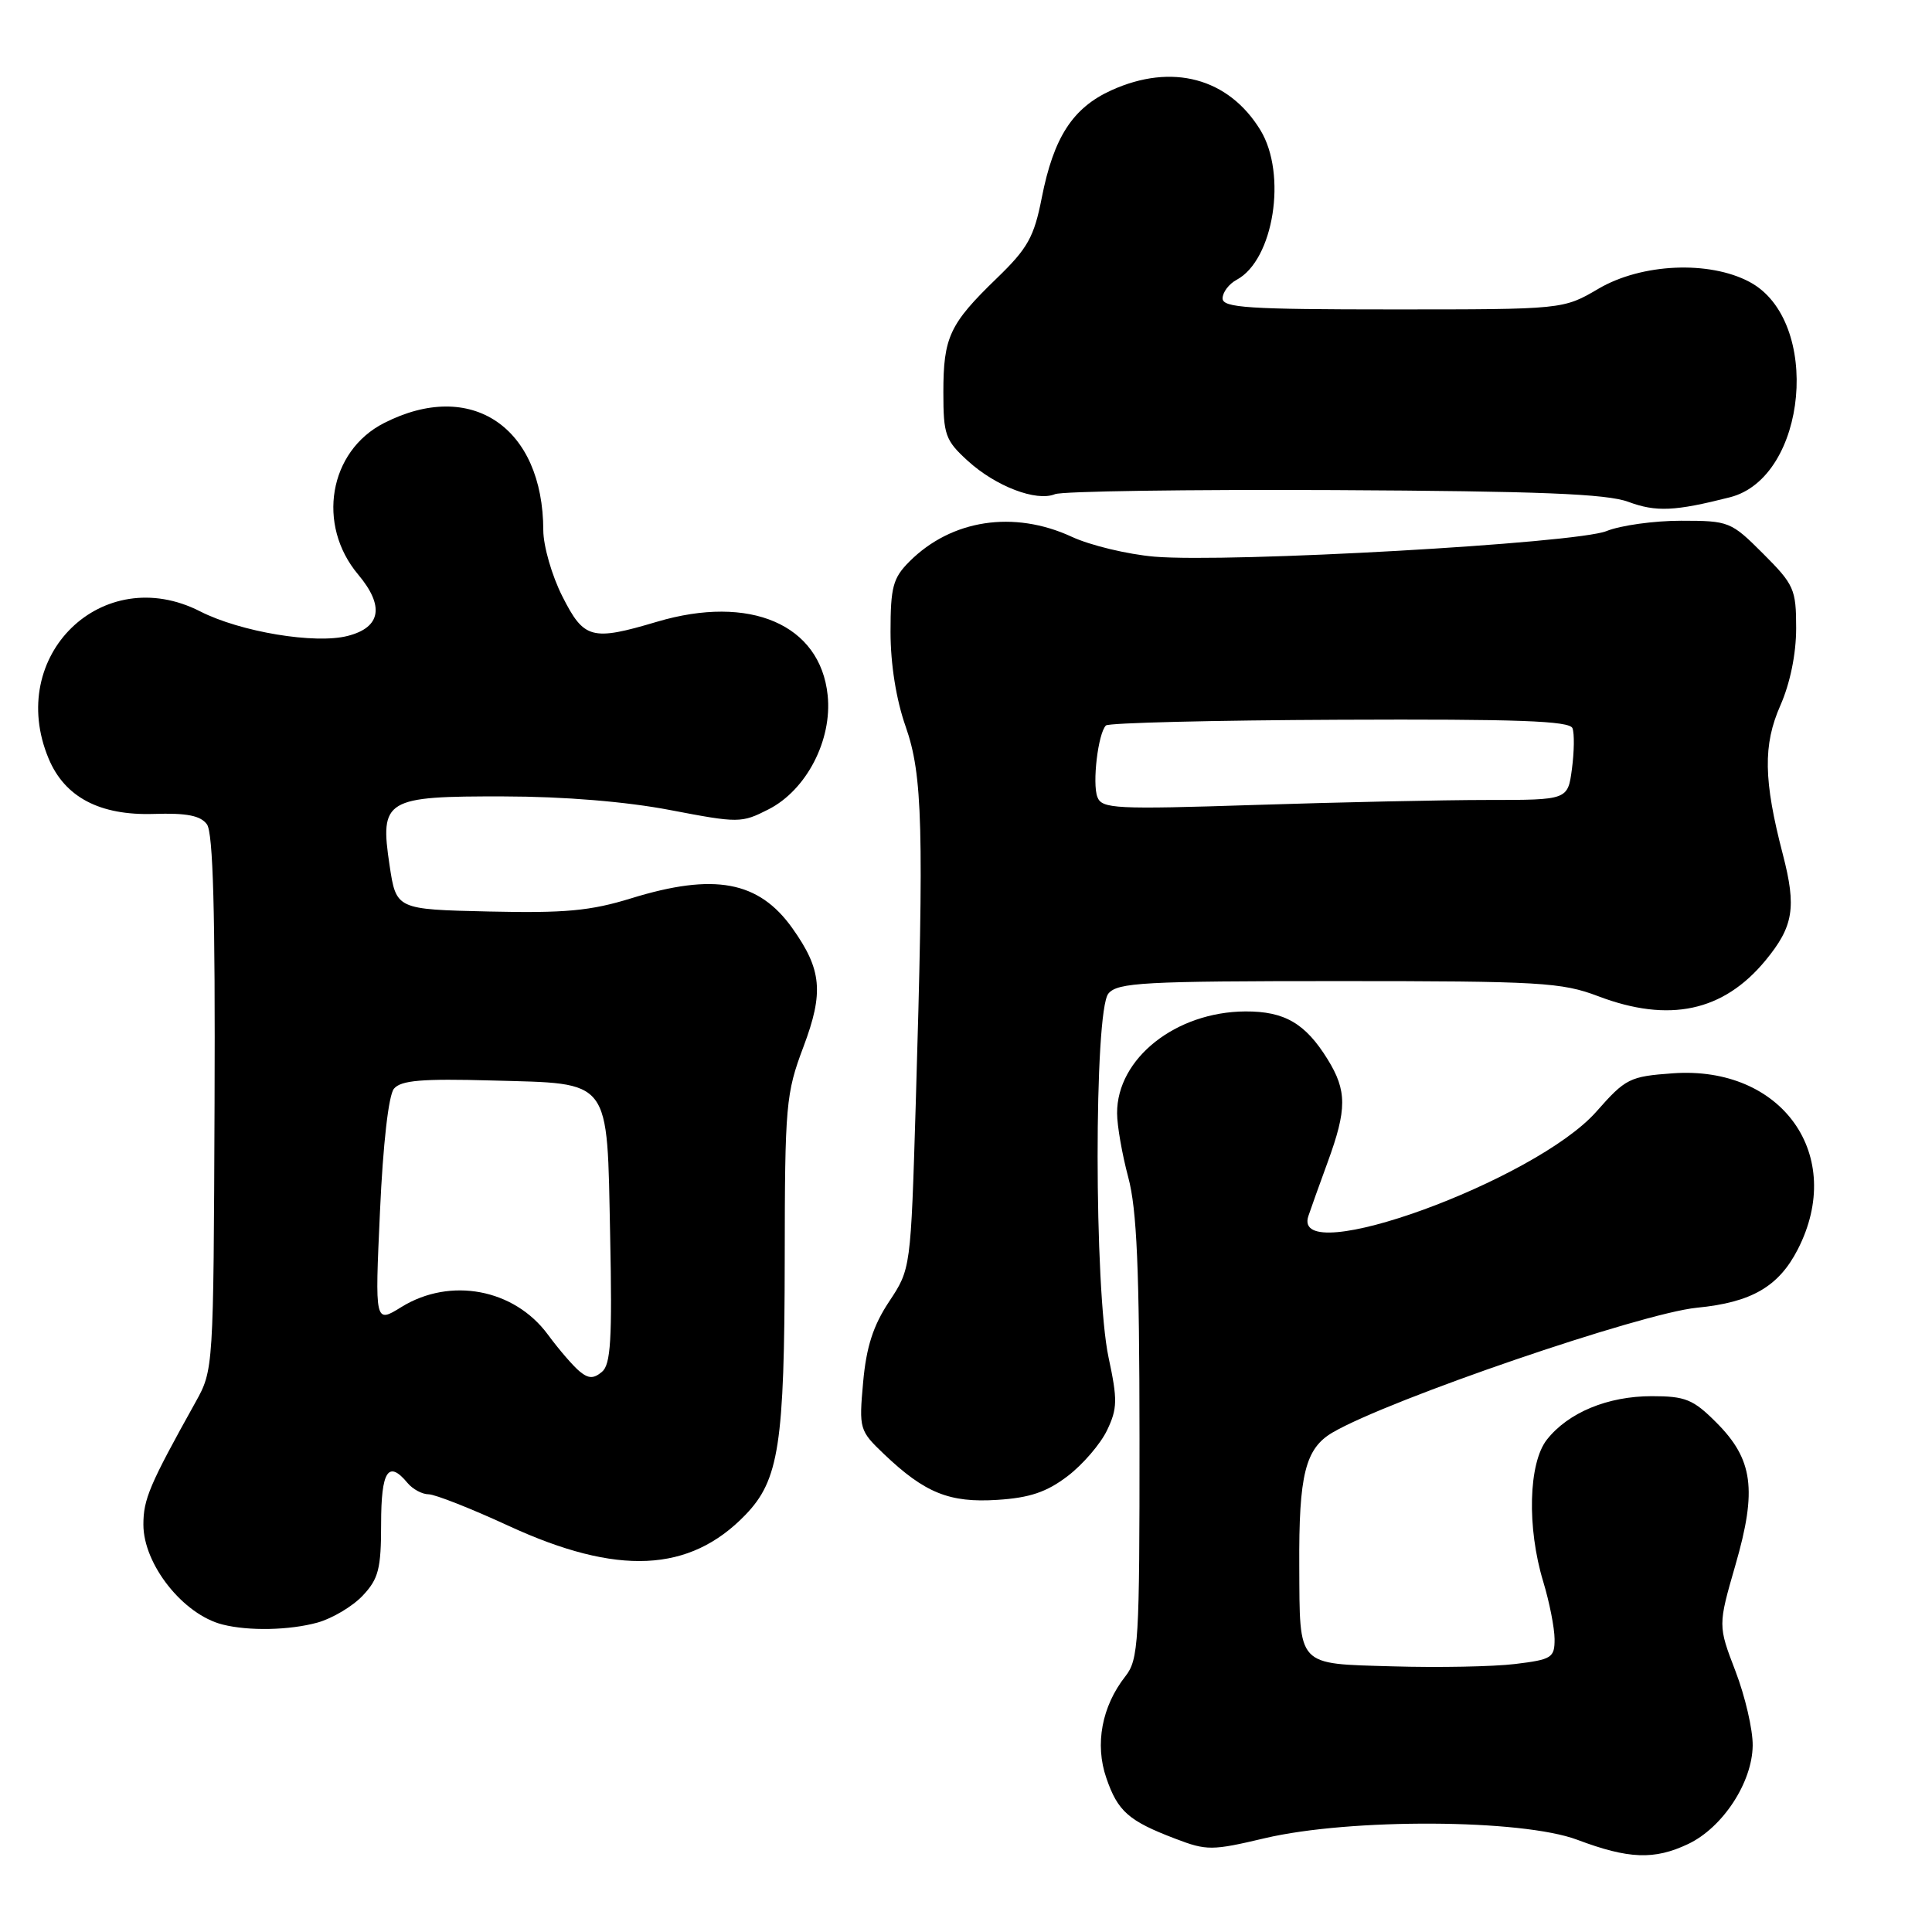 <?xml version="1.0" encoding="UTF-8" standalone="no"?>
<!DOCTYPE svg PUBLIC "-//W3C//DTD SVG 1.1//EN" "http://www.w3.org/Graphics/SVG/1.1/DTD/svg11.dtd" >
<svg xmlns="http://www.w3.org/2000/svg" xmlns:xlink="http://www.w3.org/1999/xlink" version="1.1" viewBox="0 0 256 256">
 <g >
 <path fill="currentColor"
d=" M 223.69 244.34 C 228.26 242.17 232.18 236.20 232.24 231.30 C 232.27 229.21 231.24 224.78 229.96 221.44 C 227.64 215.39 227.64 215.39 229.96 207.35 C 232.84 197.39 232.29 193.36 227.42 188.49 C 224.36 185.42 223.32 185.00 218.87 185.00 C 213.03 185.00 207.80 187.17 204.97 190.76 C 202.53 193.87 202.31 202.41 204.49 209.59 C 205.31 212.29 205.98 215.71 205.99 217.18 C 206.00 219.66 205.62 219.90 200.75 220.49 C 197.86 220.84 190.57 220.98 184.54 220.80 C 171.73 220.43 172.23 220.96 172.16 207.50 C 172.09 195.40 172.96 191.93 176.58 189.81 C 184.09 185.43 217.45 174.01 224.85 173.28 C 232.07 172.58 235.68 170.49 238.21 165.56 C 244.61 153.10 236.14 141.17 221.64 142.22 C 215.94 142.63 215.40 142.90 211.54 147.28 C 203.47 156.45 171.03 168.24 173.36 161.15 C 173.66 160.24 174.81 157.03 175.92 154.00 C 178.49 146.98 178.49 144.53 175.92 140.37 C 172.97 135.60 170.22 134.00 165.03 134.02 C 155.80 134.07 148.00 140.25 148.02 147.50 C 148.02 149.15 148.69 152.97 149.50 156.00 C 150.64 160.25 150.98 168.12 150.99 190.62 C 151.00 217.65 150.87 219.90 149.11 222.13 C 146.00 226.09 145.05 231.12 146.59 235.58 C 148.11 240.02 149.54 241.28 155.74 243.64 C 159.89 245.23 160.59 245.23 167.60 243.57 C 178.91 240.91 201.66 241.02 209.00 243.78 C 215.80 246.34 219.20 246.47 223.69 244.34 Z  M 42.07 215.00 C 44.04 214.45 46.74 212.84 48.07 211.42 C 50.16 209.20 50.50 207.87 50.50 201.92 C 50.50 194.89 51.45 193.42 54.00 196.50 C 54.68 197.32 55.94 198.00 56.78 198.00 C 57.63 198.00 62.41 199.88 67.41 202.19 C 81.82 208.83 91.37 208.39 98.76 200.74 C 103.22 196.12 103.95 191.42 103.98 166.87 C 104.00 146.37 104.13 144.90 106.46 138.71 C 109.18 131.49 108.89 128.47 104.99 122.99 C 100.54 116.73 94.63 115.64 83.64 119.03 C 78.24 120.70 74.86 121.01 64.78 120.78 C 52.50 120.50 52.50 120.50 51.62 114.66 C 50.31 105.92 51.02 105.49 66.79 105.53 C 74.74 105.54 82.99 106.22 88.82 107.34 C 97.86 109.07 98.25 109.07 101.82 107.25 C 106.85 104.70 110.29 98.07 109.67 92.13 C 108.70 82.74 99.37 78.73 87.04 82.39 C 78.40 84.96 77.38 84.69 74.52 79.03 C 73.13 76.30 72.00 72.36 71.99 70.28 C 71.97 56.59 62.44 50.16 50.88 56.06 C 43.58 59.78 41.92 69.55 47.46 76.13 C 50.96 80.30 50.49 83.13 46.08 84.26 C 41.76 85.38 31.85 83.73 26.52 81.01 C 13.59 74.42 0.75 86.88 6.44 100.51 C 8.58 105.64 13.23 108.08 20.39 107.85 C 24.74 107.71 26.58 108.07 27.42 109.23 C 28.24 110.34 28.53 120.98 28.43 146.15 C 28.29 181.47 28.29 181.51 25.90 185.81 C 19.80 196.76 19.00 198.65 19.00 202.02 C 19.00 207.29 24.28 213.95 29.50 215.26 C 32.97 216.14 38.37 216.02 42.07 215.00 Z  M 141.47 195.59 C 143.48 194.06 145.83 191.32 146.69 189.52 C 148.07 186.64 148.09 185.47 146.89 179.87 C 144.97 170.89 144.95 133.96 146.87 131.65 C 148.09 130.19 151.51 130.00 177.37 130.00 C 204.08 130.00 206.94 130.17 211.76 132.00 C 221.16 135.57 228.35 134.04 233.94 127.26 C 237.65 122.76 238.06 120.24 236.24 113.23 C 233.67 103.37 233.60 98.70 235.91 93.47 C 237.20 90.54 238.00 86.65 238.00 83.24 C 238.00 78.08 237.73 77.47 233.63 73.37 C 229.37 69.11 229.11 69.00 222.75 69.00 C 219.17 69.00 214.73 69.62 212.87 70.37 C 208.88 72.00 162.84 74.60 152.96 73.76 C 149.41 73.45 144.47 72.27 142.00 71.12 C 134.33 67.58 126.07 68.84 120.51 74.40 C 118.32 76.59 118.00 77.78 118.00 83.74 C 118.00 88.01 118.75 92.71 120.00 96.26 C 122.26 102.69 122.44 109.62 121.34 146.32 C 120.68 168.14 120.68 168.14 117.81 172.47 C 115.70 175.65 114.79 178.48 114.37 183.15 C 113.81 189.36 113.88 189.57 117.15 192.69 C 122.55 197.83 125.81 199.15 132.15 198.74 C 136.44 198.47 138.69 197.71 141.47 195.59 Z  M 229.23 65.89 C 239.51 63.27 241.40 42.46 231.83 37.36 C 226.47 34.50 217.53 34.90 211.82 38.25 C 207.14 41.00 207.14 41.00 184.57 41.00 C 165.42 41.00 162.00 40.78 162.00 39.54 C 162.00 38.73 162.84 37.62 163.87 37.07 C 168.77 34.45 170.57 23.08 167.01 17.24 C 162.79 10.33 155.29 8.32 147.27 11.96 C 142.14 14.29 139.62 18.18 138.04 26.20 C 137.02 31.41 136.18 32.91 132.07 36.88 C 125.82 42.92 125.00 44.68 125.00 51.99 C 125.00 57.61 125.26 58.35 128.22 61.05 C 131.93 64.44 137.32 66.50 139.79 65.48 C 140.73 65.09 157.37 64.85 176.77 64.94 C 203.96 65.08 212.89 65.43 215.77 66.50 C 219.45 67.86 221.91 67.75 229.23 65.89 Z  M 76.82 181.73 C 75.98 181.05 74.08 178.85 72.59 176.83 C 68.13 170.78 59.67 169.19 53.20 173.18 C 49.67 175.37 49.67 175.37 50.35 160.52 C 50.75 151.58 51.49 145.11 52.20 144.26 C 53.12 143.15 55.90 142.91 65.16 143.17 C 81.17 143.62 80.41 142.61 80.85 163.83 C 81.13 177.45 80.93 180.82 79.76 181.78 C 78.66 182.70 77.99 182.69 76.82 181.73 Z  M 145.41 105.61 C 144.71 103.79 145.50 97.17 146.54 96.13 C 146.89 95.78 160.83 95.44 177.52 95.37 C 201.09 95.27 207.98 95.52 208.36 96.49 C 208.63 97.19 208.59 99.61 208.29 101.88 C 207.74 106.00 207.74 106.00 197.12 106.00 C 191.28 106.00 177.40 106.30 166.28 106.66 C 147.80 107.26 146.00 107.17 145.41 105.61 Z "/>
</g>
</svg>